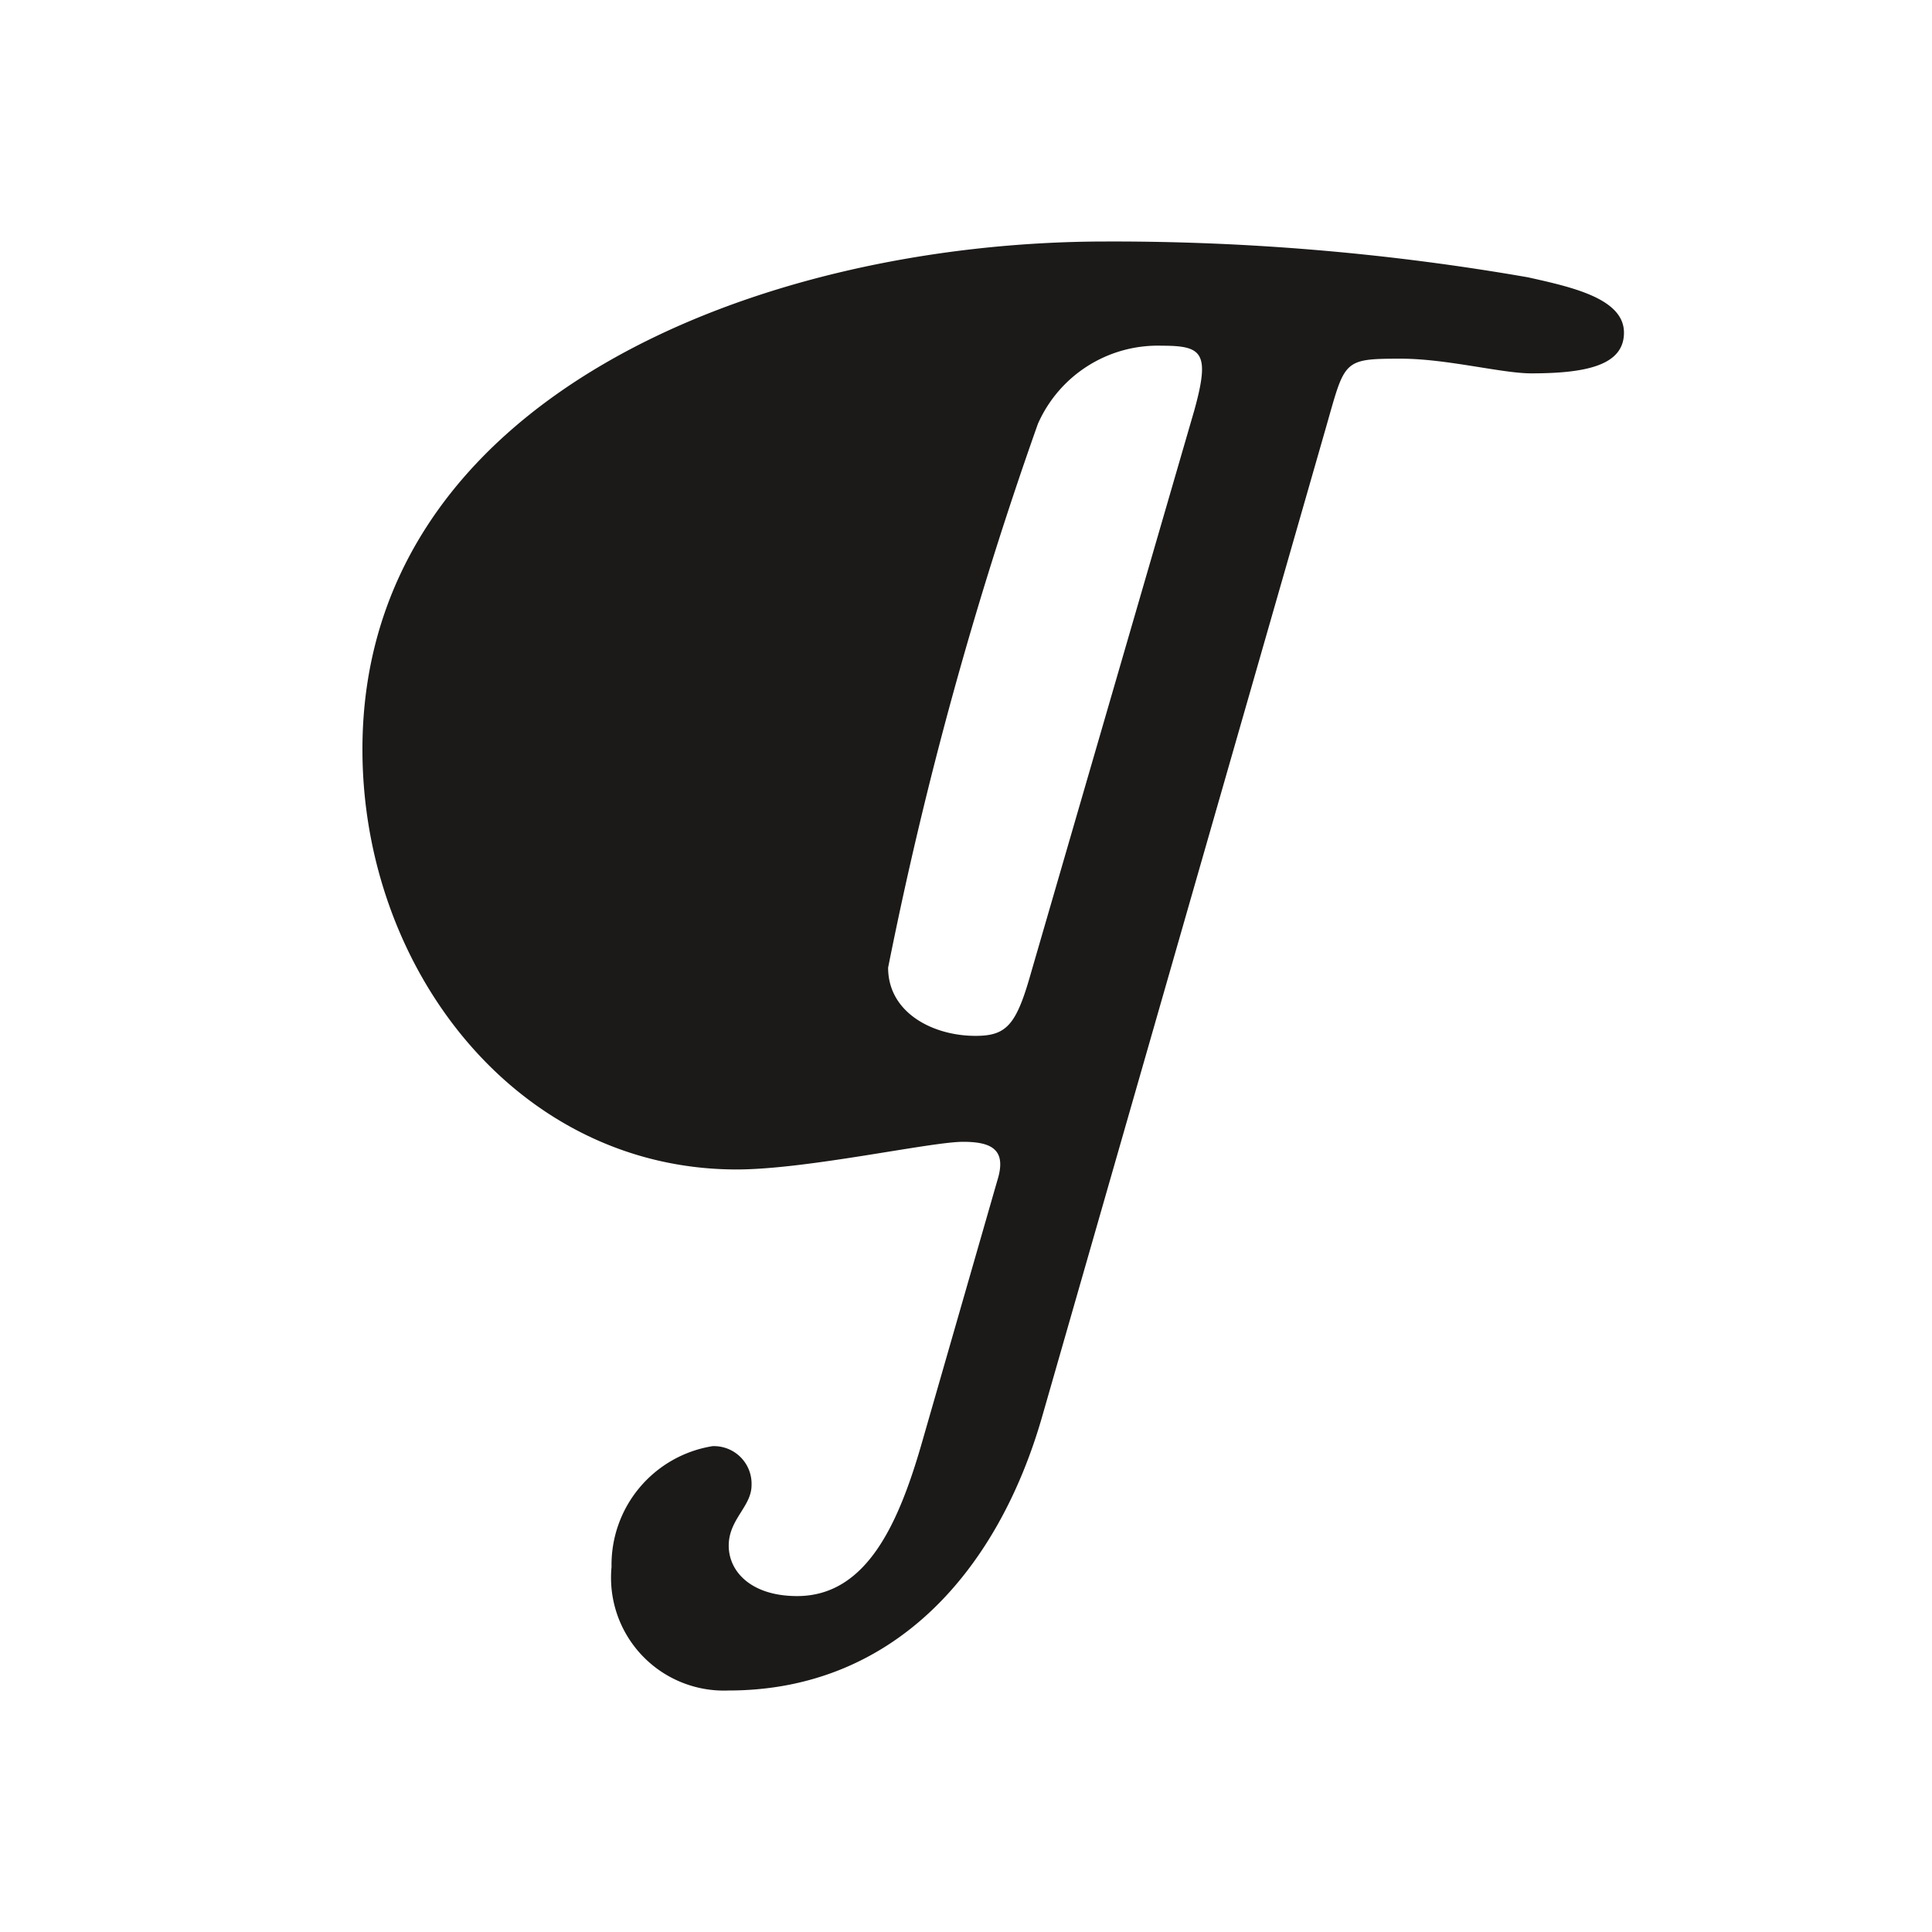 <svg xmlns="http://www.w3.org/2000/svg" xmlns:xlink="http://www.w3.org/1999/xlink" width="32" height="32" viewBox="0 0 32 32">
  <style>
    path {
      fill: #1b1a18;
    }
    @media (prefers-color-scheme: dark) {
      path {
        fill: #f6f3ee;
      }
    }
  </style>
  <path d="M9.007-6.117a64.9,64.9,0,0,1,2.481-9.007,2.17,2.17,0,0,1,2.049-1.294c.674,0,.809.108.539,1.079l-2.7,9.3c-.243.863-.4,1.052-.917,1.052C9.762-4.984,9.007-5.362,9.007-6.117Zm3.613-12.027C6.877-18.144.3-15.555.3-9.731c0,3.64,2.562,6.957,6.2,6.957,1.16,0,3.209-.458,3.748-.458.485,0,.728.135.566.647L9.573,1.73C9.187,3.078,8.657,4.292,7.5,4.292c-.755,0-1.133-.4-1.133-.836s.378-.647.378-1a.623.623,0,0,0-.647-.647,1.99,1.99,0,0,0-1.672,2A1.87,1.87,0,0,0,6.364,5.856c2.7,0,4.454-1.939,5.2-4.557L16.261-15.07c.317-1.107.27-1.133,1.24-1.133.755,0,1.672.243,2.157.243.917,0,1.537-.135,1.537-.674,0-.566-.863-.755-1.591-.917A40.076,40.076,0,0,0,12.621-18.144Z" transform="translate(5.703 22.144)" />
</svg>